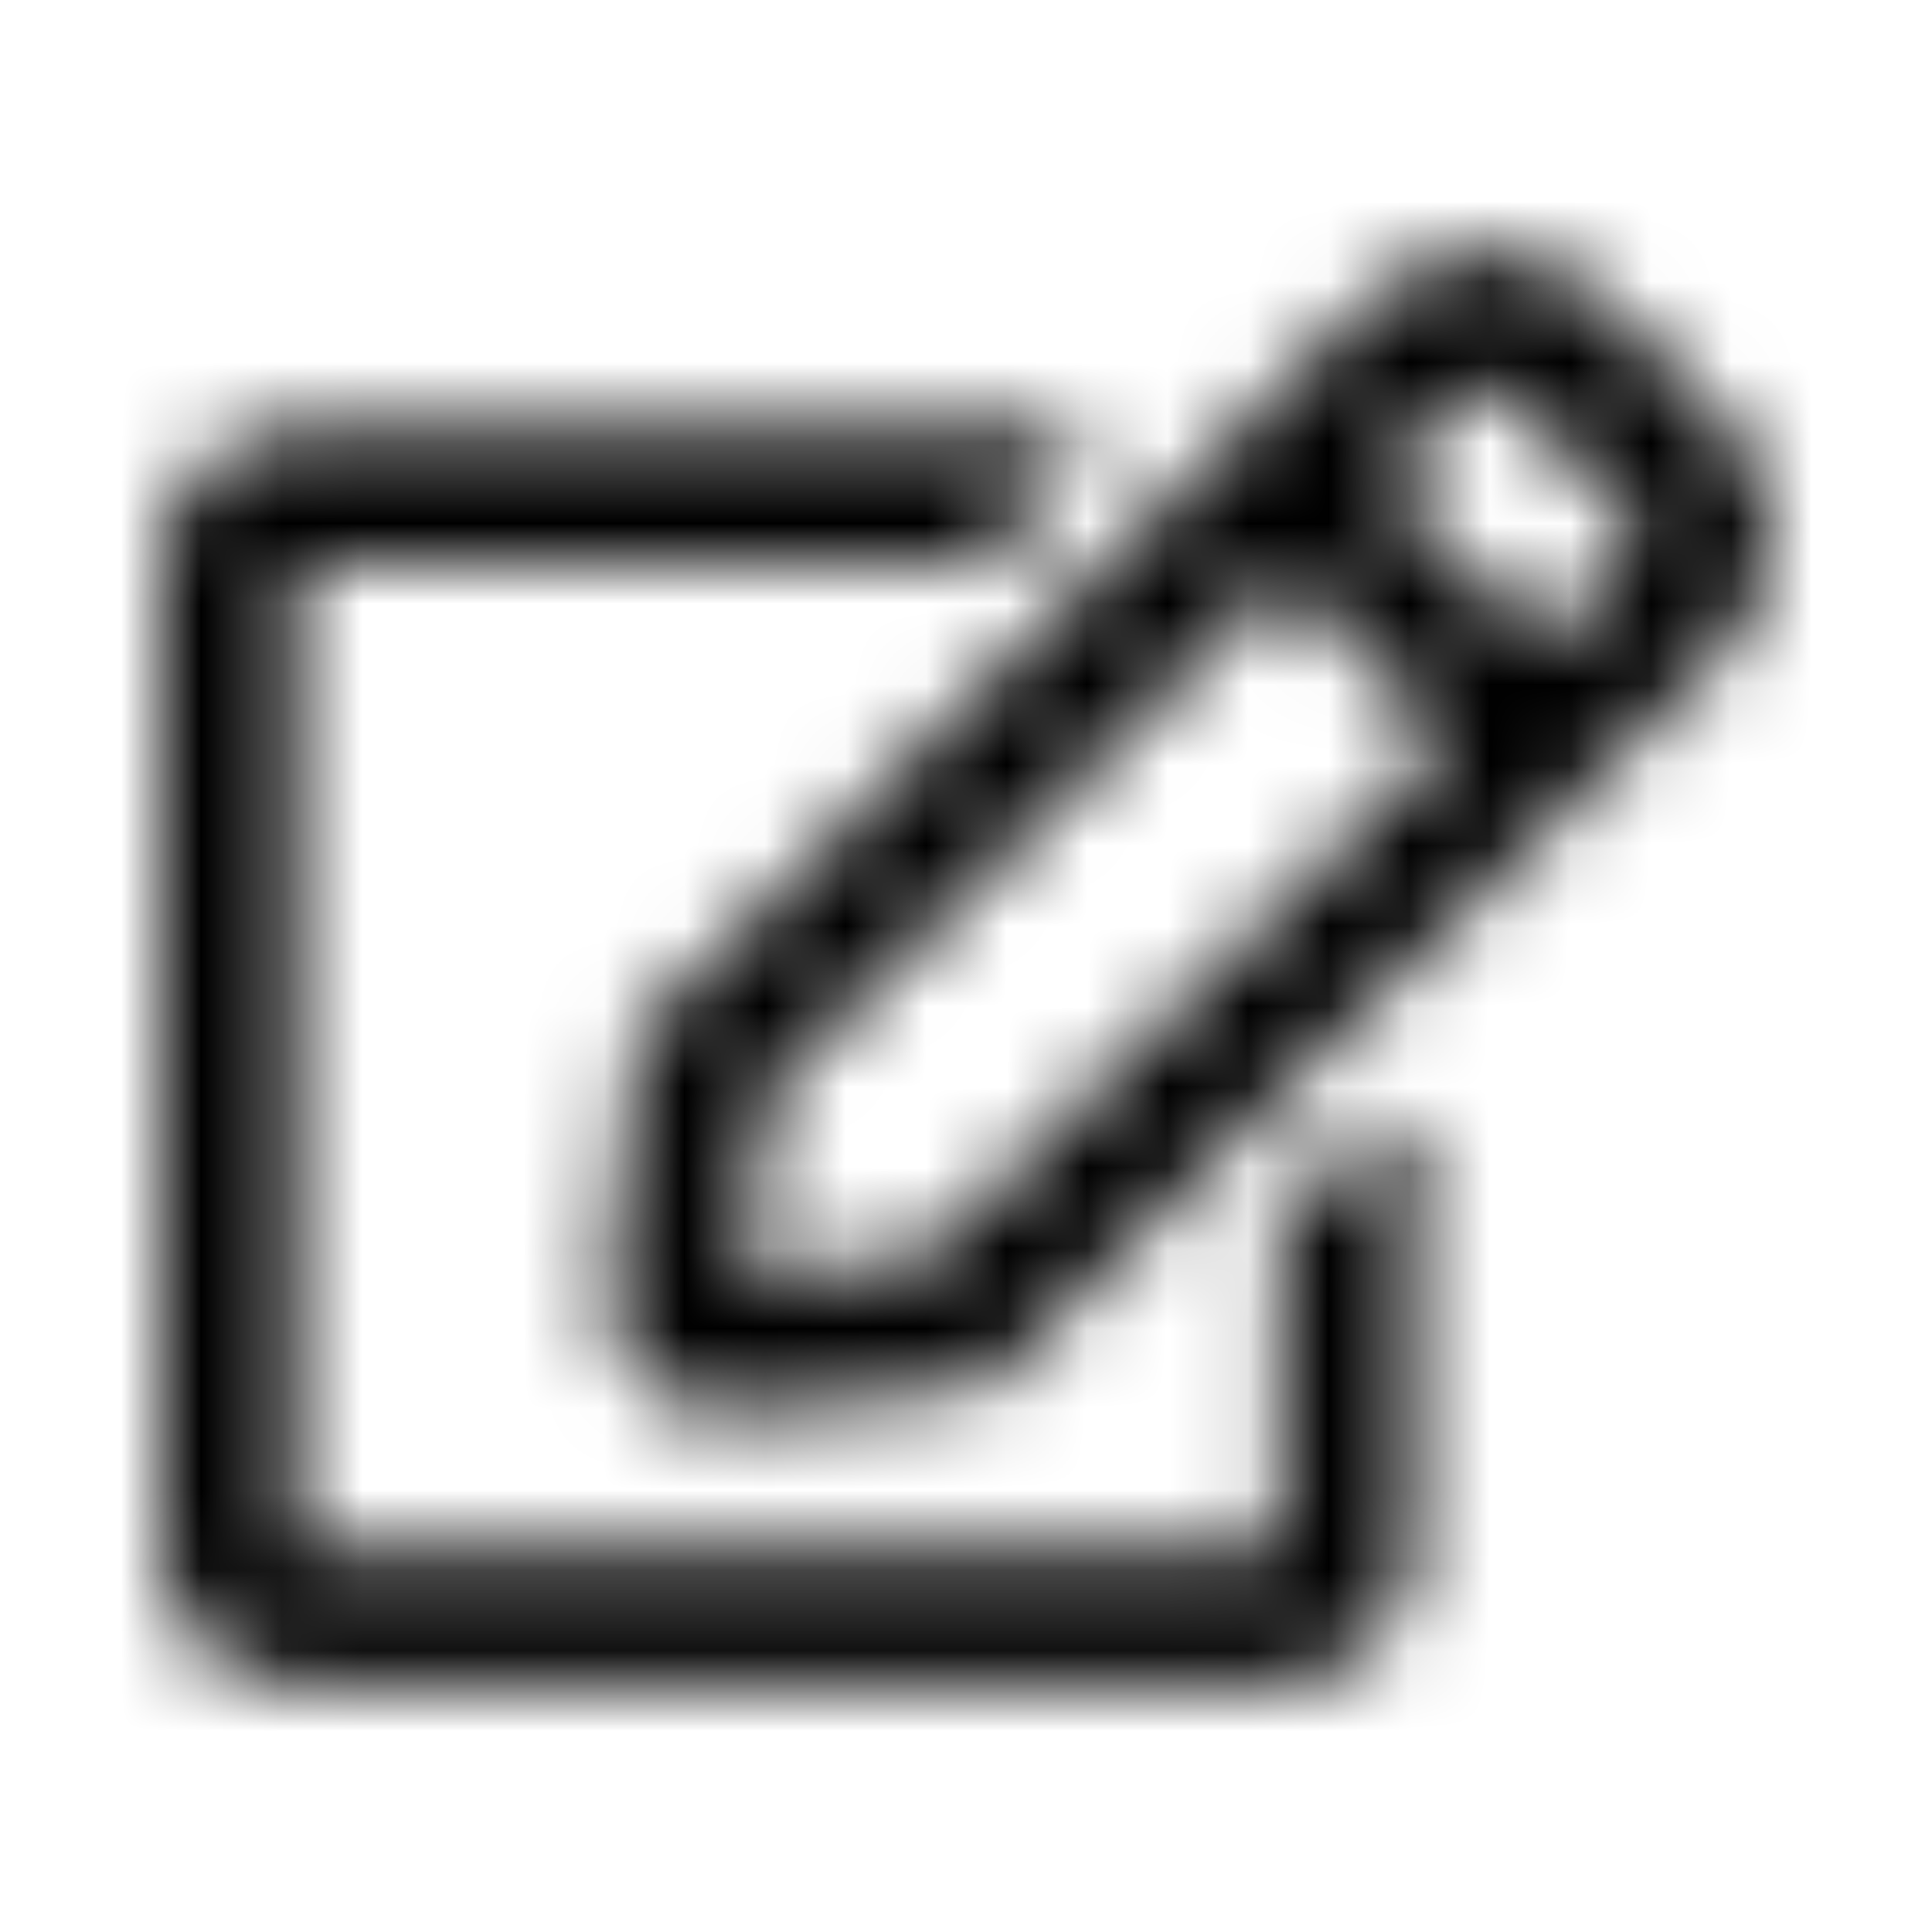<?xml version="1.0" encoding="UTF-8"?>
<svg width="24px" height="24px" viewBox="0 0 24 24" version="1.1" xmlns="http://www.w3.org/2000/svg" xmlns:xlink="http://www.w3.org/1999/xlink">
    <!-- Generator: Sketch 52.5 (67469) - http://www.bohemiancoding.com/sketch -->
    <title>edit</title>
    <desc>Created with Sketch.</desc>
    <defs>
        <path d="M15.969,15.104 L17.08,13.993 C17.253,13.819 17.556,13.941 17.556,14.191 L17.556,19.24 C17.556,20.16 16.809,20.906 15.889,20.906 L3.667,20.906 C2.747,20.906 2,20.16 2,19.24 L2,7.017 C2,6.097 2.747,5.351 3.667,5.351 L13.163,5.351 C13.41,5.351 13.535,5.649 13.361,5.826 L12.25,6.937 C12.198,6.99 12.128,7.017 12.052,7.017 L3.667,7.017 L3.667,19.24 L15.889,19.24 L15.889,15.299 C15.889,15.226 15.917,15.156 15.969,15.104 Z M21.406,8.097 L12.288,17.215 L9.149,17.562 C8.24,17.663 7.465,16.896 7.566,15.979 L7.913,12.84 L17.031,3.722 C17.826,2.927 19.111,2.927 19.903,3.722 L21.403,5.222 C22.198,6.017 22.198,7.306 21.406,8.097 Z M17.976,9.17 L15.958,7.153 L9.507,13.608 L9.253,15.875 L11.521,15.622 L17.976,9.17 Z M20.226,6.403 L18.726,4.903 C18.583,4.76 18.351,4.76 18.212,4.903 L17.139,5.976 L19.156,7.993 L20.229,6.92 C20.368,6.774 20.368,6.545 20.226,6.403 Z" id="path-1"></path>
    </defs>
    <g id="edit" stroke="none" stroke-width="1" fill="none" fill-rule="evenodd">
        <mask id="mask-2" fill="white">
            <use xlink:href="#path-1"></use>
        </mask>
        <g fill-rule="nonzero"></g>
        <g id="🎨-color" mask="url(#mask-2)" fill="#000000">
            <rect id="🎨-Color" x="0" y="0" width="24" height="24"></rect>
        </g>
    </g>
</svg>